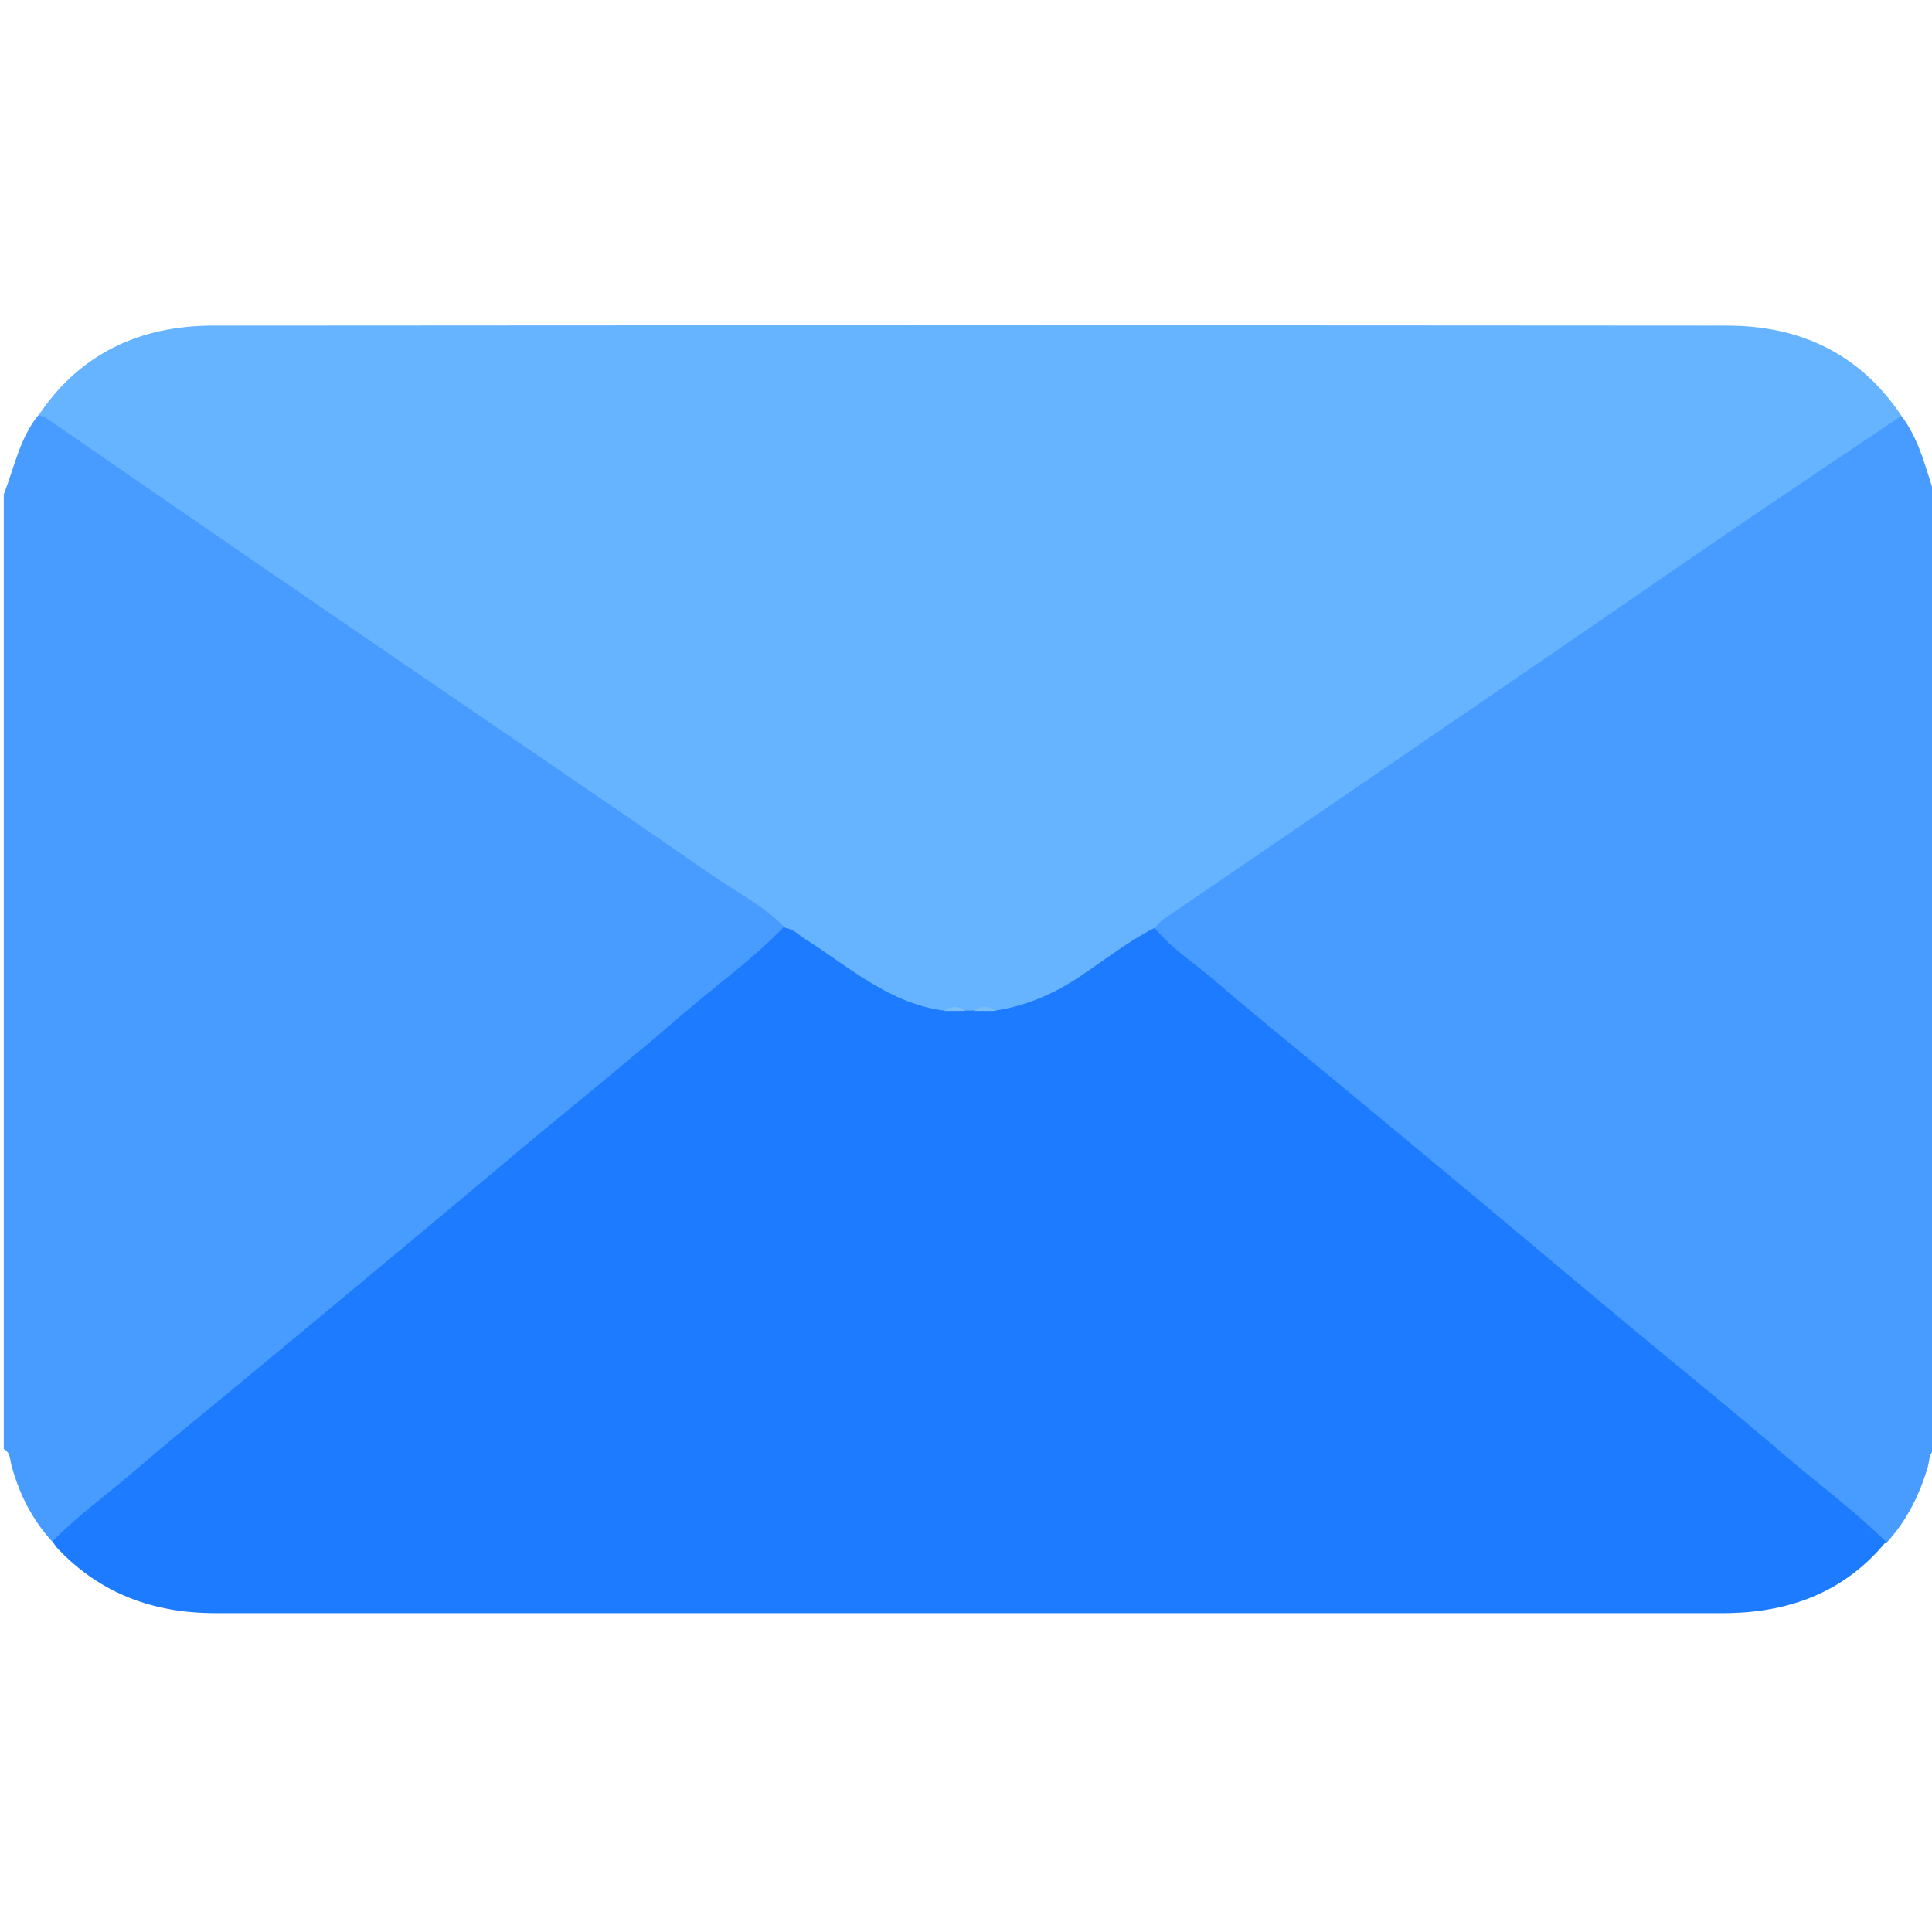 <?xml version="1.0" encoding="utf-8"?>
<!-- Generator: Adobe Illustrator 23.0.0, SVG Export Plug-In . SVG Version: 6.00 Build 0)  -->
<svg version="1.1" id="레이어_1" xmlns="http://www.w3.org/2000/svg" xmlns:xlink="http://www.w3.org/1999/xlink" x="0px"
	 y="0px" viewBox="0 0 512 512" style="enable-background:new 0 0 512 512;" xml:space="preserve">
<style type="text/css">
	.st0{fill:#489BFF;}
	.st1{fill:#1C7BFF;}
	.st2{fill:#66B3FF;}
	.st3{fill:#7ABEF5;}
</style>
<path class="st0" d="M1,131c2.8-7.1,4.2-14.8,9.1-20.9c1.9-1.5,3.1,0.2,4.4,1.1c48.1,32.8,96.1,65.8,144.1,98.7
	c15,10.3,29.8,20.6,44.9,30.7c2,1.4,4.5,2.4,5,5.2c-0.2,2.7-2.3,3.9-4.1,5.3c-33,27.6-66.1,55.1-99.2,82.7
	c-28.6,23.9-57.2,47.6-85.8,71.5c-1.6,1.4-3.1,3.1-5.4,3.4c-5.4-5.8-8.8-12.6-10.9-20.1C2.6,387,2.9,385,1,384
	C1,299.7,1,215.3,1,131z"/>
<path class="st0" d="M503.8,110.1c5,6.5,6.6,14.4,9.2,21.9c0,84,0,168,0,252c-1.9,1-1.6,3-2.1,4.7c-2.2,7.5-5.6,14.3-10.9,20.1
	c-7.2-3.7-12.7-9.6-18.8-14.7c-31.6-26.3-63.2-52.6-94.8-78.9c-26-21.6-51.9-43.3-77.9-64.9c-1.4-1.2-2.9-2.3-3-4.4
	c0.4-2.5,2.3-3.5,4.1-4.7c33.8-22.9,67.4-46,101.1-69.1c29.1-20,58.4-39.7,87.4-59.8C499.7,111.1,501.3,109.3,503.8,110.1z"/>
<path class="st1" d="M306,245.9c4.4,5.5,10.4,9.2,15.6,13.7c10.9,9.4,22.1,18.4,33.2,27.6c13.3,11,26.5,22,39.7,33
	c12.8,10.7,25.6,21.5,38.5,32.2c13.1,10.9,26.4,21.6,39.3,32.7c9.2,7.9,18.9,15,27.5,23.5c-11.2,13.6-26.1,18.9-43.2,18.9
	c-72.5,0-145,0-217.5,0c-60.7,0-121.3,0-182,0c-16.3,0-30.4-5.1-41.7-17c-0.6-0.6-1-1.3-1.5-2c6.6-6.8,14.3-12.3,21.4-18.4
	c10.9-9.4,22.2-18.4,33.2-27.6c13.3-11,26.5-22,39.7-33c10.7-8.9,21.3-17.8,32-26.8c13.4-11.1,26.9-22,40.1-33.4
	c9.1-7.9,19-14.9,27.4-23.6c2.3-1.4,3.7,0.5,5.3,1.5c6.1,3.8,11.8,8,17.8,11.9c6,3.8,12.5,6.1,19.4,7.3c1.8,0.1,3.5,0.1,5.3,0
	c0.8,0,1.5,0,2.3,0c1.8,0.1,3.6,0.1,5.3,0c8.8-1.2,16.5-4.9,23.6-10c4.6-3.3,9.3-6.4,14-9.5C302.5,246.2,303.9,244.6,306,245.9z"/>
<path class="st2" d="M306,245.9c-6.9,3.5-13,8.3-19.4,12.6c-6.9,4.7-14.4,8-22.7,9.3c-1.9-0.7-3.9-0.7-5.8,0c-0.7,0-1.4,0-2.2,0
	c-1.9-0.6-3.9-0.7-5.8,0c-14.4-1.9-24.9-11.4-36.5-18.8c-1.8-1.1-3.3-2.8-5.5-3.1c-5.6-5.8-12.8-9.4-19.3-13.9
	c-34.4-23.8-69.1-47.3-103.6-71c-24.4-16.7-48.7-33.5-73.1-50.3c-0.5-0.4-1.2-0.4-1.9-0.6c11-16.5,27-23.8,46.3-23.8
	c133.7-0.1,267.5-0.1,401.2,0c19.3,0,35.2,7.4,46.2,23.9c-15.6,10.5-31.2,20.9-46.7,31.5c-17.7,12.1-35.3,24.3-53,36.4
	c-31.8,21.8-63.6,43.5-95.4,65.2C307.7,243.9,306.9,245,306,245.9z"/>
<path class="st3" d="M250.1,267.9c1.9-1.4,3.9-1.4,5.8,0C254,267.9,252,267.9,250.1,267.9z"/>
<path class="st3" d="M258.1,267.9c2-1.4,3.9-1.4,5.8,0C262,267.9,260,267.9,258.1,267.9z"/>
</svg>
